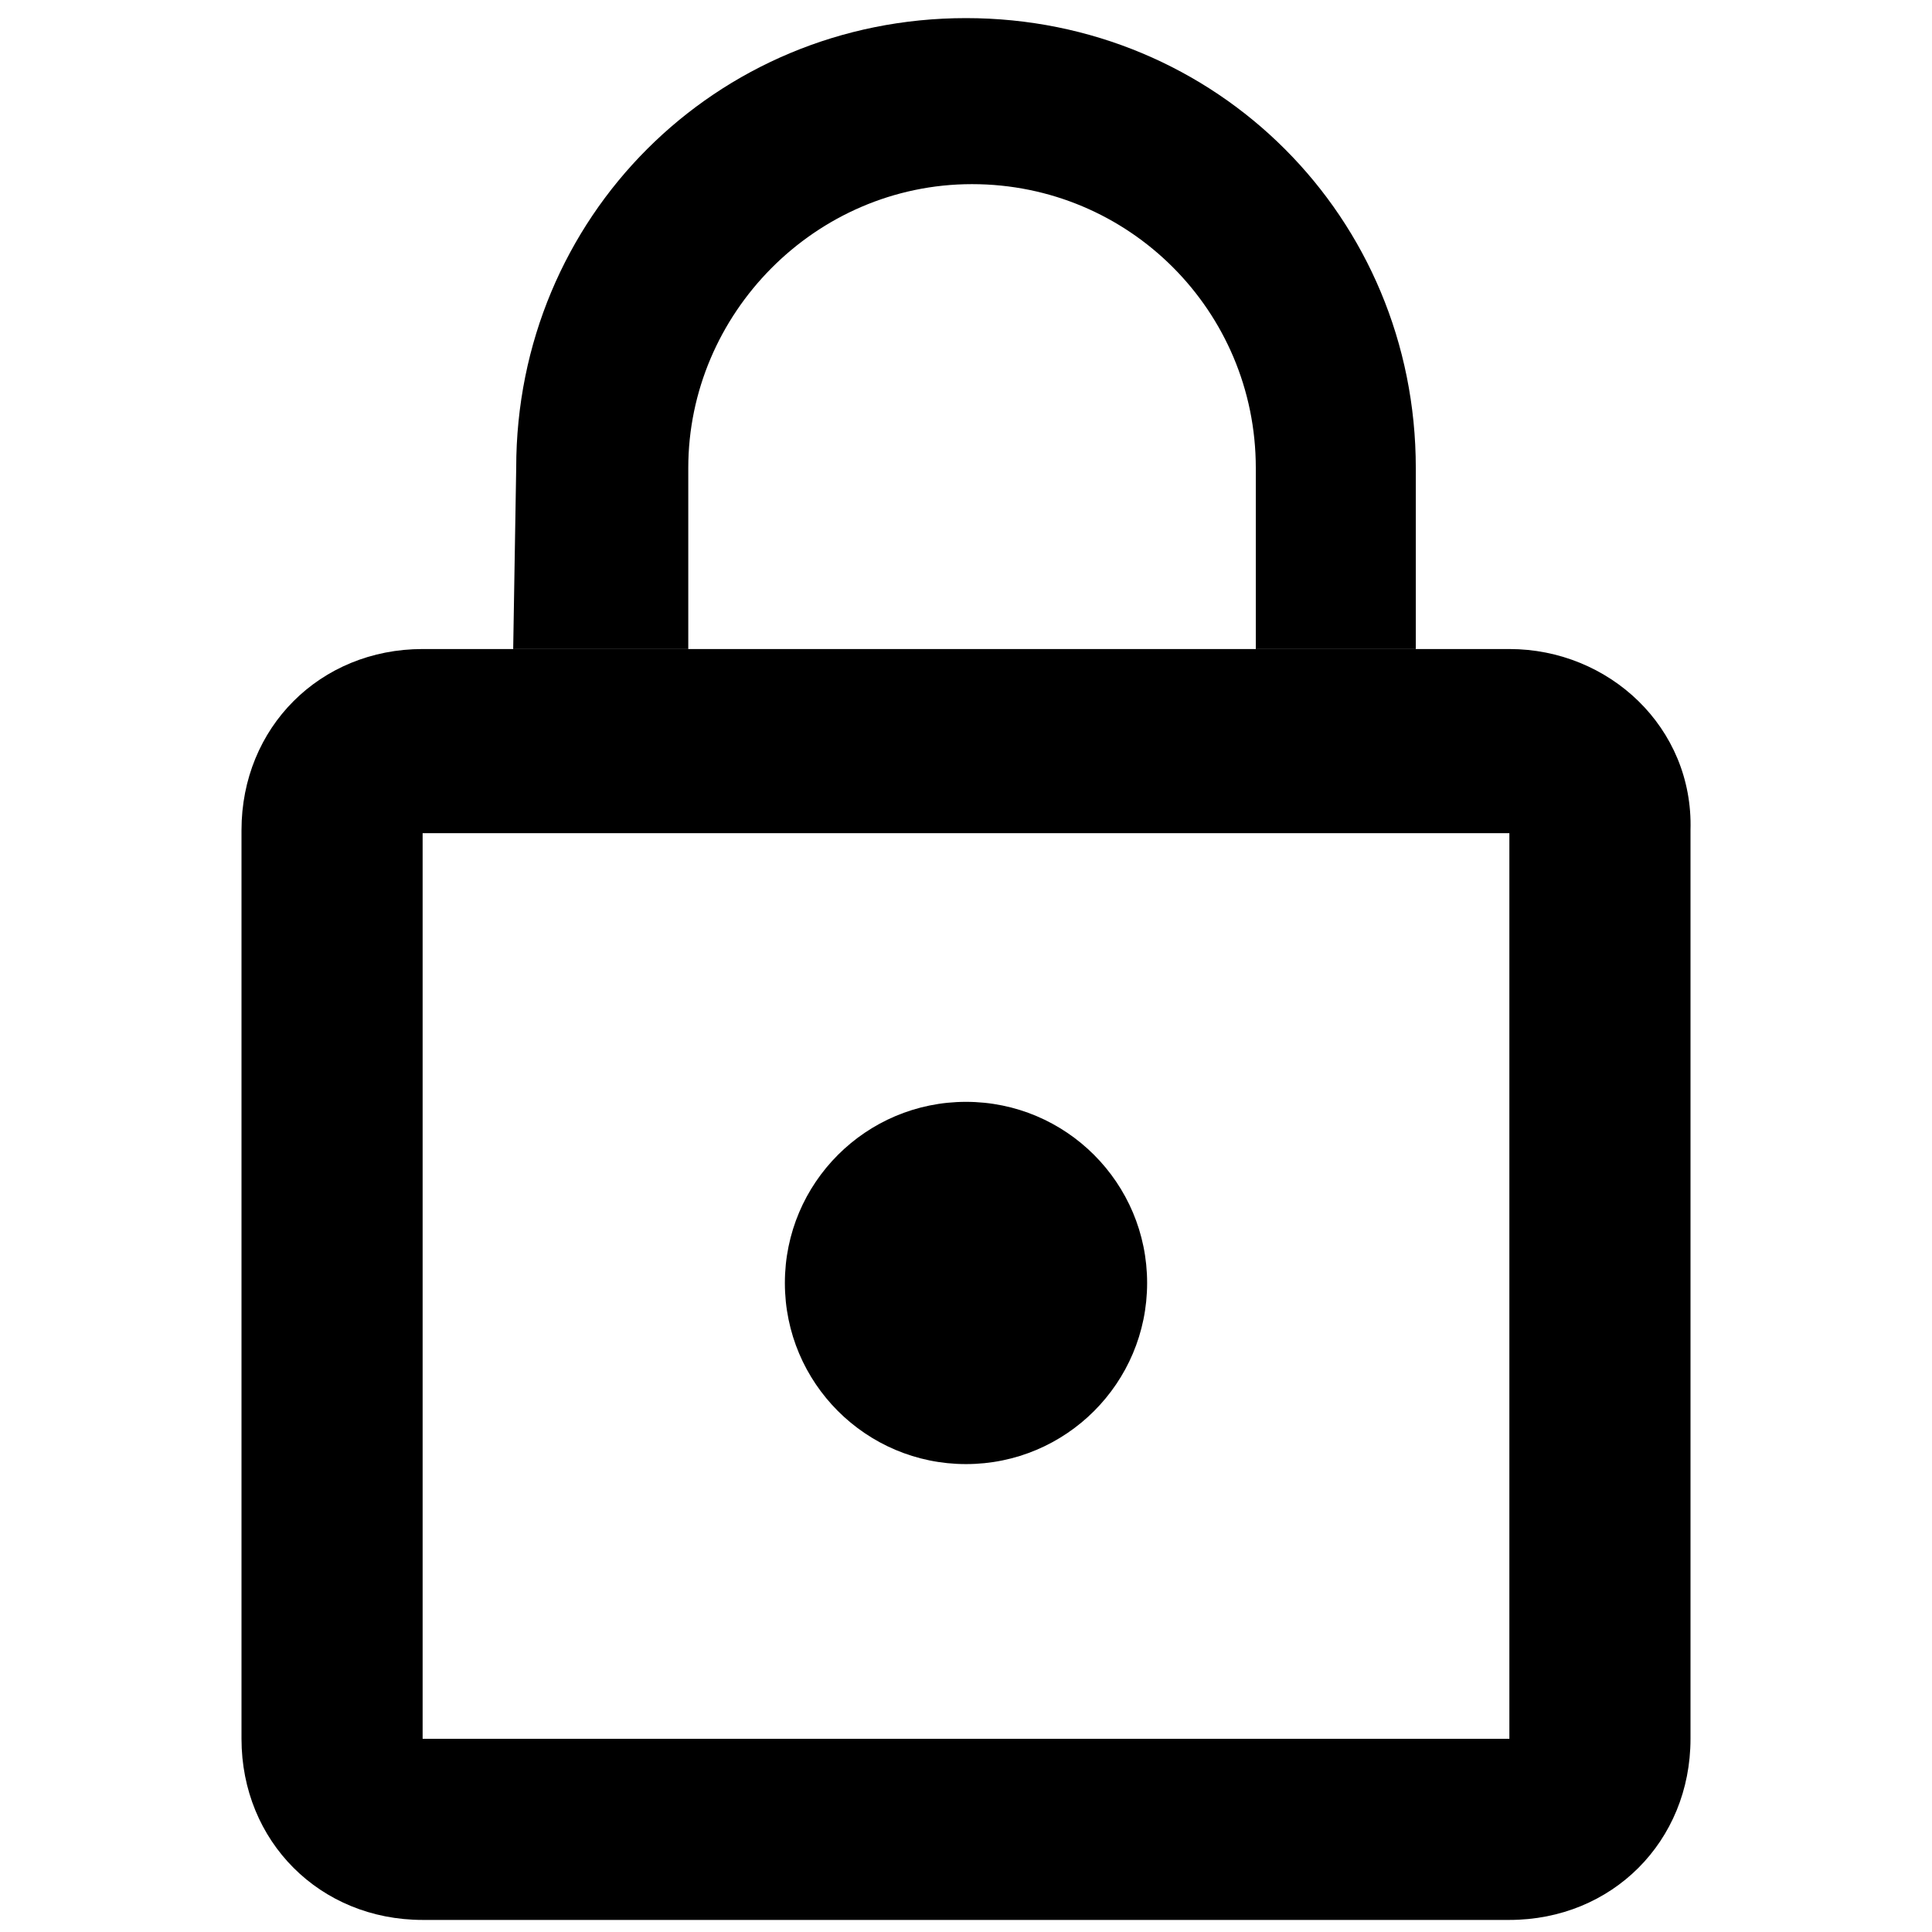 <svg id="lock" xmlns="http://www.w3.org/2000/svg" viewBox="0 0 64 64">
	<g>
		<circle id="lock-circle" cx="32" cy="42.5" r="6"/>
		<path id="lock-handle" d="M46.9,21.5v-6c0-8.3-6.6-14.9-14.9-14.9S17.1,7.2,17.1,15.5l-0.1,6h5.8v-6c0-5.1,4.2-9.4,9.4-9.4
			s9.4,4.2,9.4,9.4v6"/>
		<path id="lock-body" d="M50,21.5h-2.9h-5.7H14c-3.4,0-6,2.6-6,6v30.1c0,3.4,2.6,6,6,6H50c3.4,0,6-2.6,6-6V27.5
			C56.1,24.1,53.3,21.5,50,21.5z M50,57.6H14v-30H50V57.6z"/>
	</g>
</svg>
